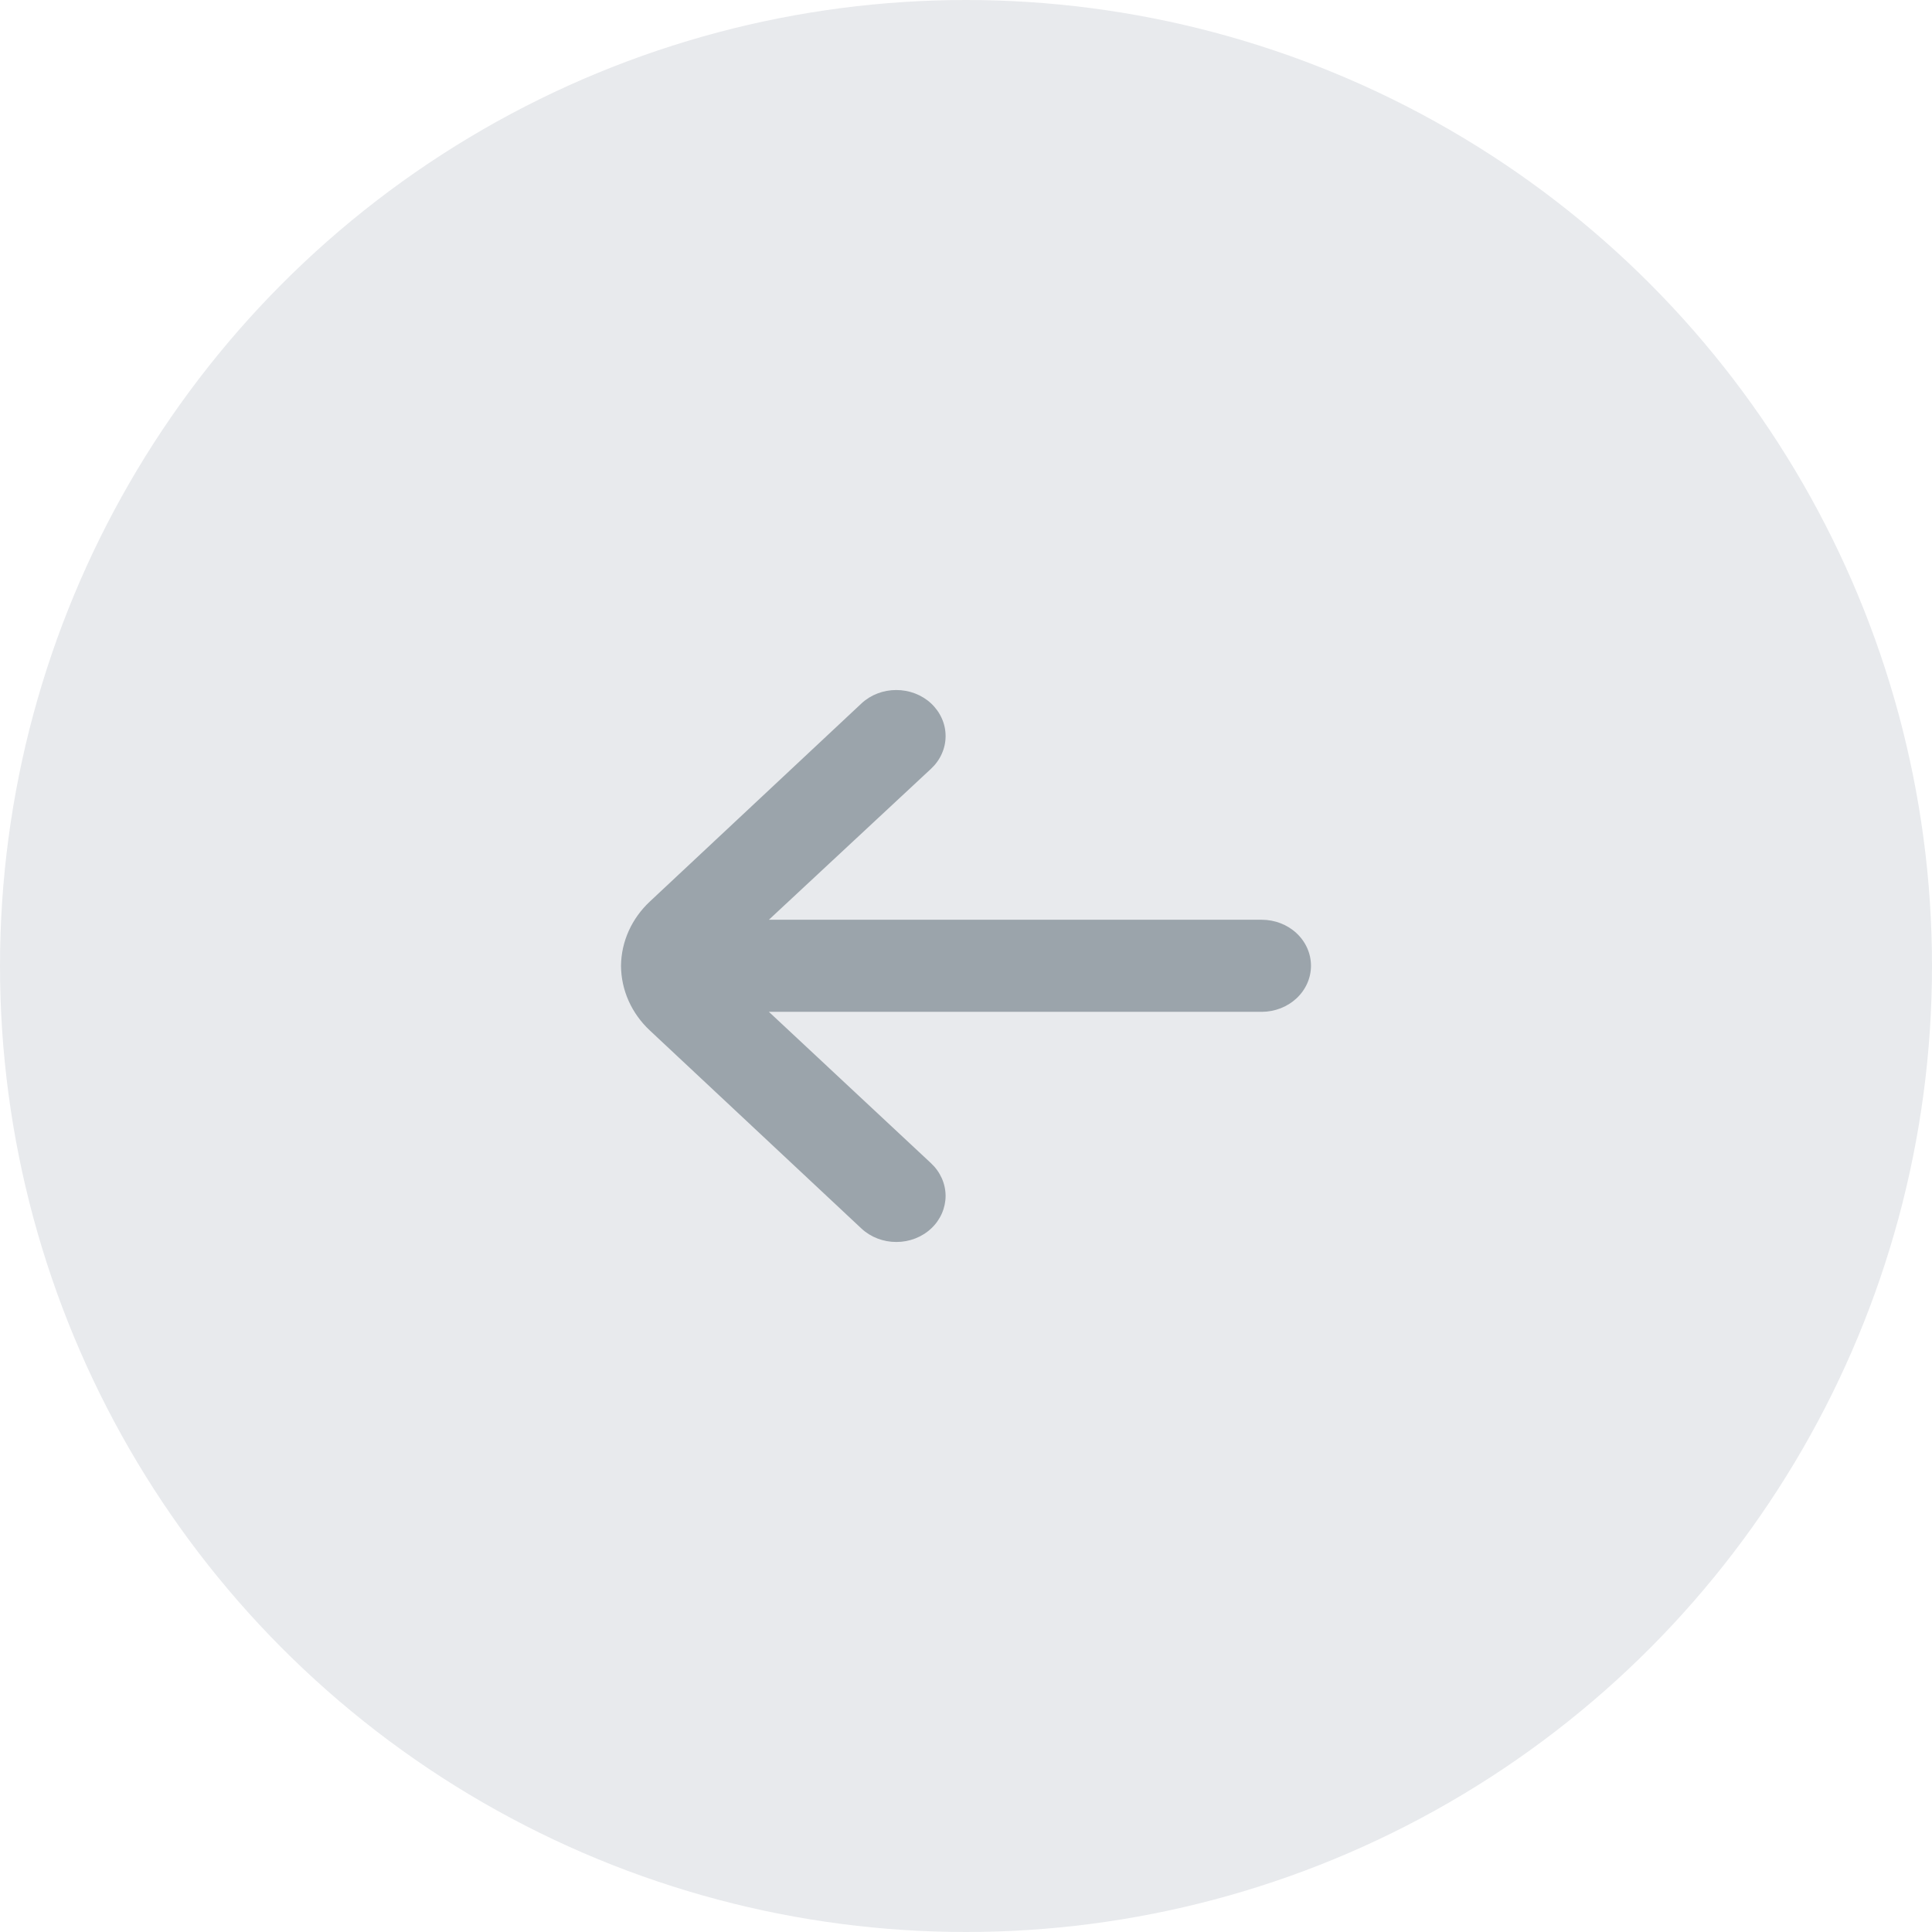 <svg width="32" height="32" viewBox="0 0 32 32" fill="none" xmlns="http://www.w3.org/2000/svg">
<g opacity="0.5">
<circle cx="16" cy="16" r="16" transform="matrix(-1 0 0 1 32 0)" fill="#D1D5DB"/>
<path d="M10.286 15.996C10.29 15.595 10.463 15.212 10.767 14.929L14.27 11.65C14.422 11.508 14.629 11.429 14.845 11.429C15.061 11.429 15.268 11.508 15.421 11.65C15.497 11.721 15.558 11.806 15.599 11.898C15.641 11.991 15.662 12.091 15.662 12.192C15.662 12.292 15.641 12.392 15.599 12.485C15.558 12.578 15.497 12.662 15.421 12.733L12.735 15.234H20.898C21.114 15.234 21.322 15.314 21.475 15.457C21.628 15.6 21.714 15.794 21.714 15.996C21.714 16.198 21.628 16.392 21.475 16.535C21.322 16.678 21.114 16.759 20.898 16.759H12.735L15.421 19.267C15.574 19.41 15.661 19.604 15.662 19.806C15.662 20.008 15.577 20.203 15.425 20.346C15.272 20.49 15.065 20.571 14.848 20.571C14.631 20.572 14.423 20.492 14.27 20.35L10.767 17.071C10.461 16.787 10.288 16.4 10.286 15.996Z" fill="#374957"/>
</g>
</svg>
